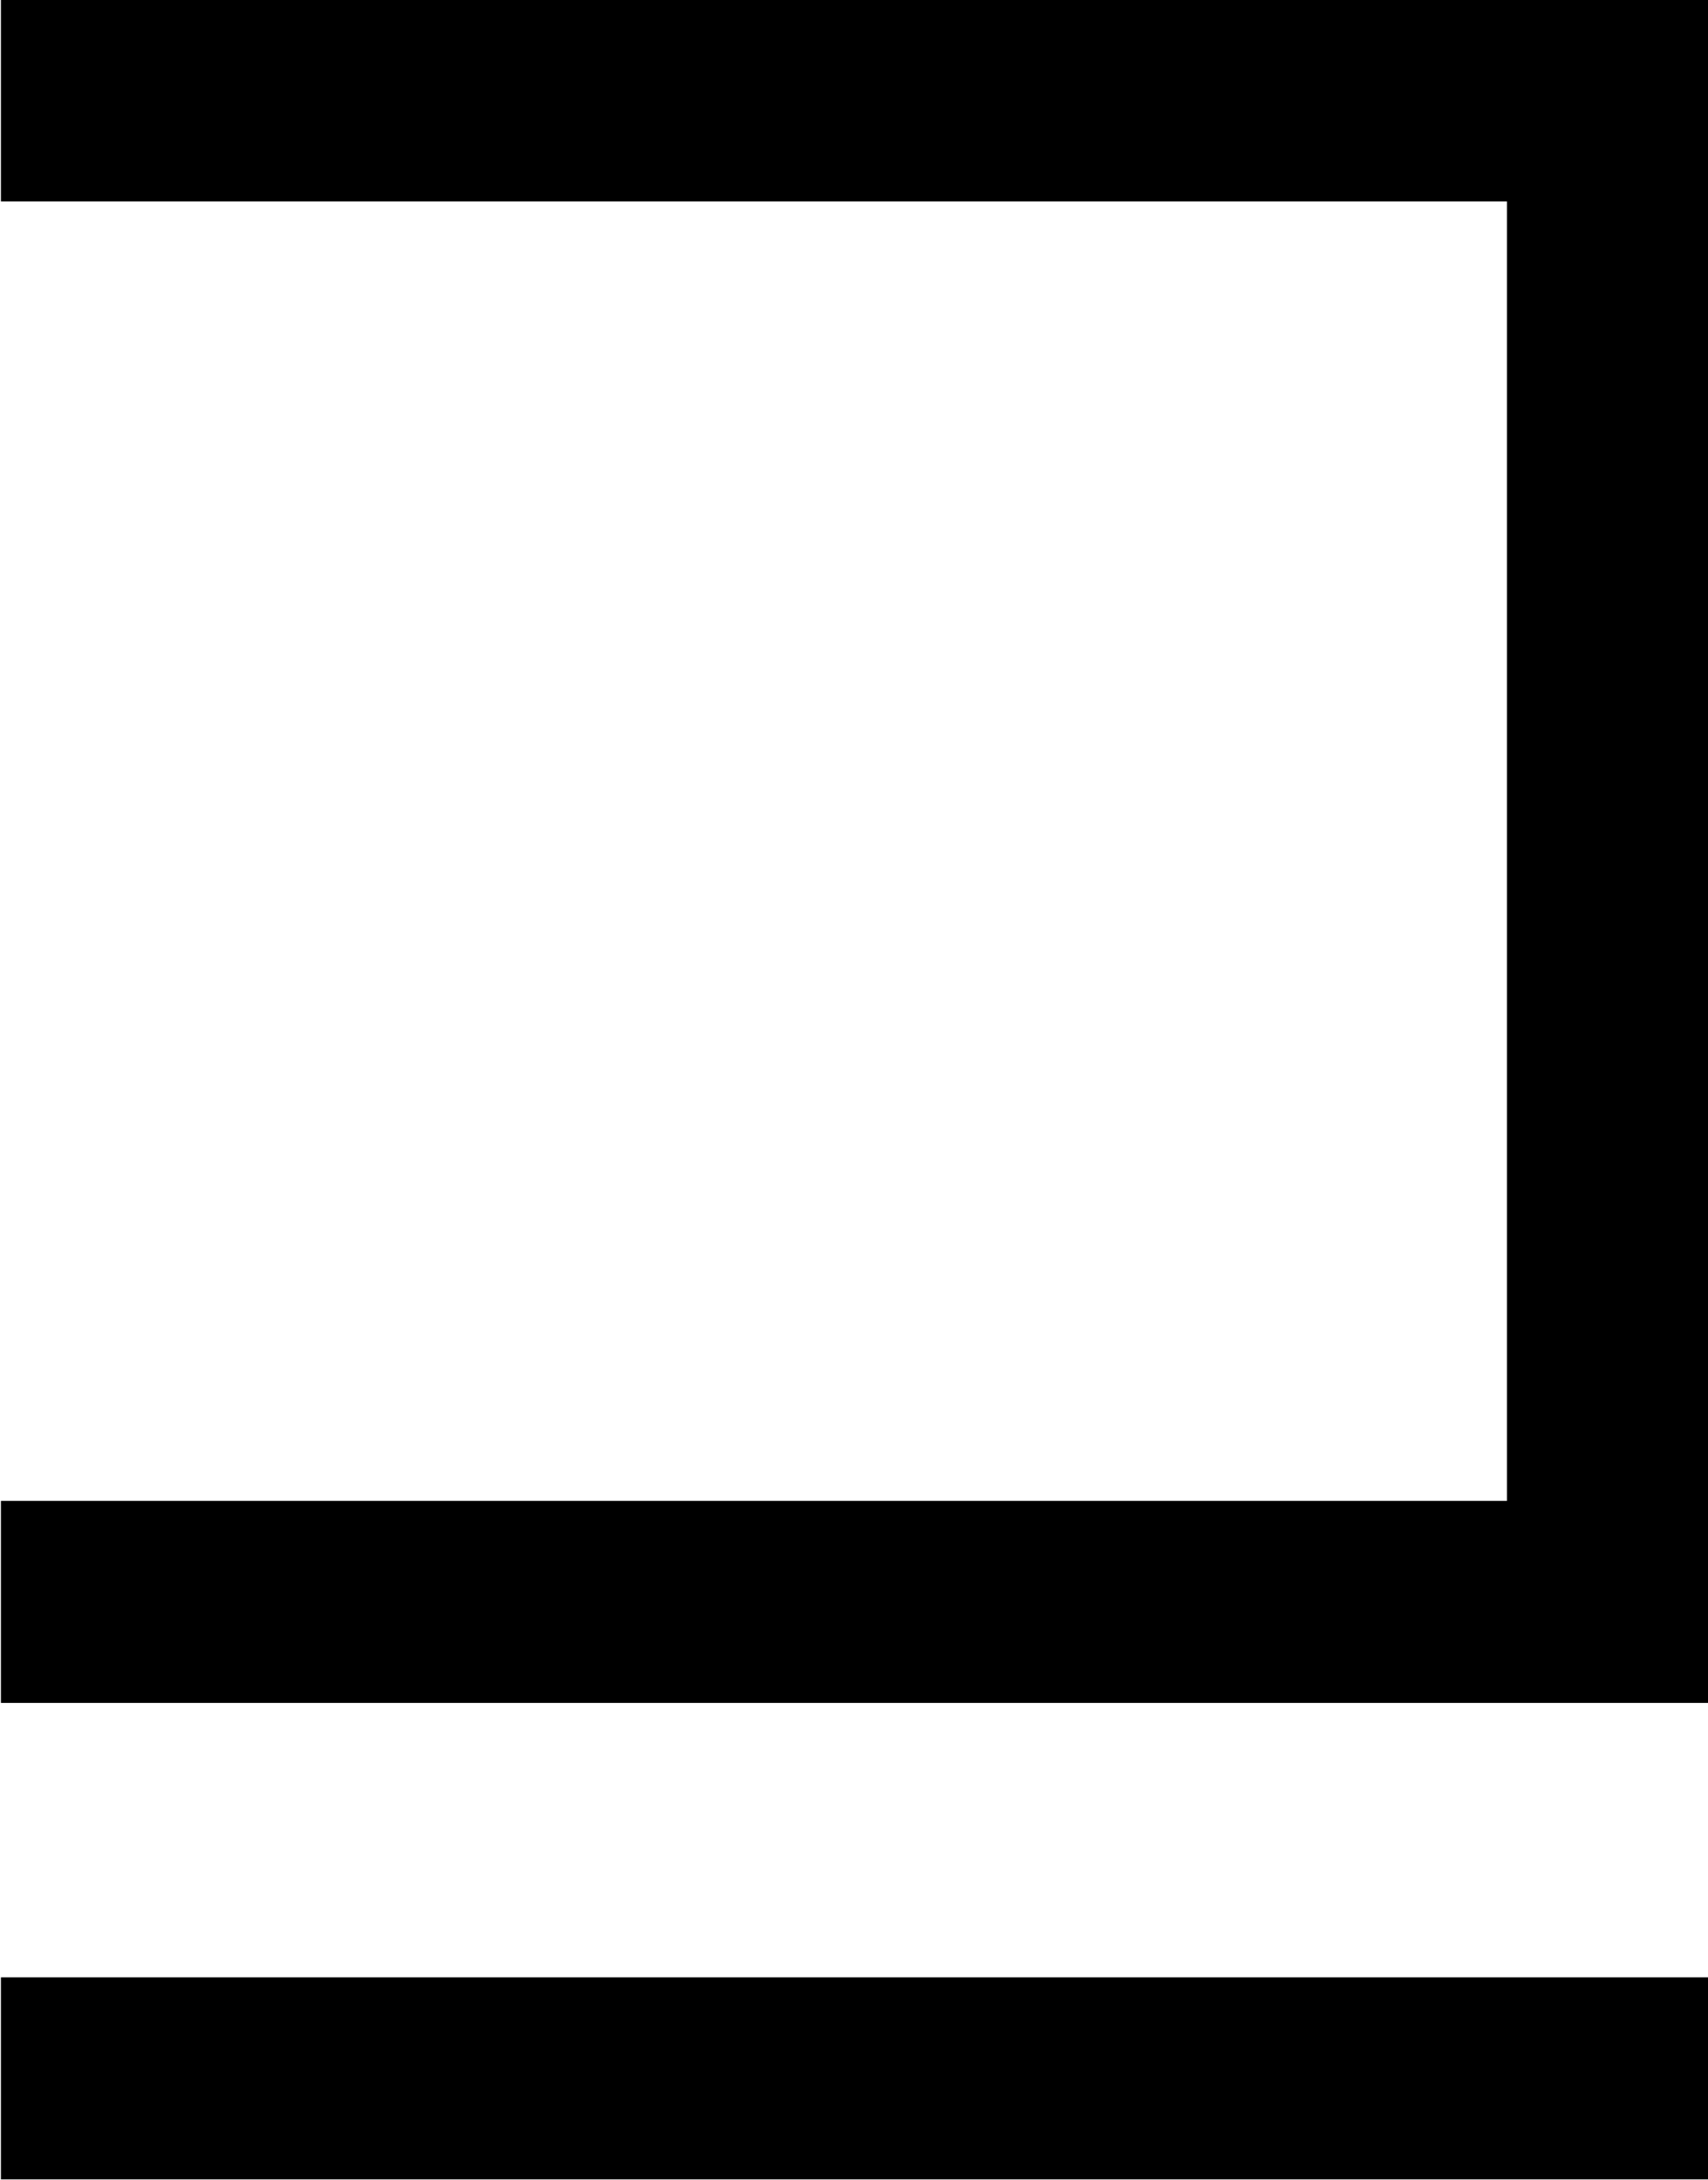 <?xml version="1.0" encoding="UTF-8"?>
<svg fill="#000000" version="1.1" viewBox="0 0 5.547 7.078" xmlns="http://www.w3.org/2000/svg" xmlns:xlink="http://www.w3.org/1999/xlink">
<defs>
<g id="a">
<path d="m6.188-0.516v-5.531h-5.547v0.656h4.891v4.219h-4.891v0.656zm0 1.547v-0.656h-5.547v0.656z"/>
</g>
</defs>
<g transform="translate(-149.35 -128.72)">
<use x="148.712" y="134.765" xlink:href="#a"/>
</g>
</svg>
